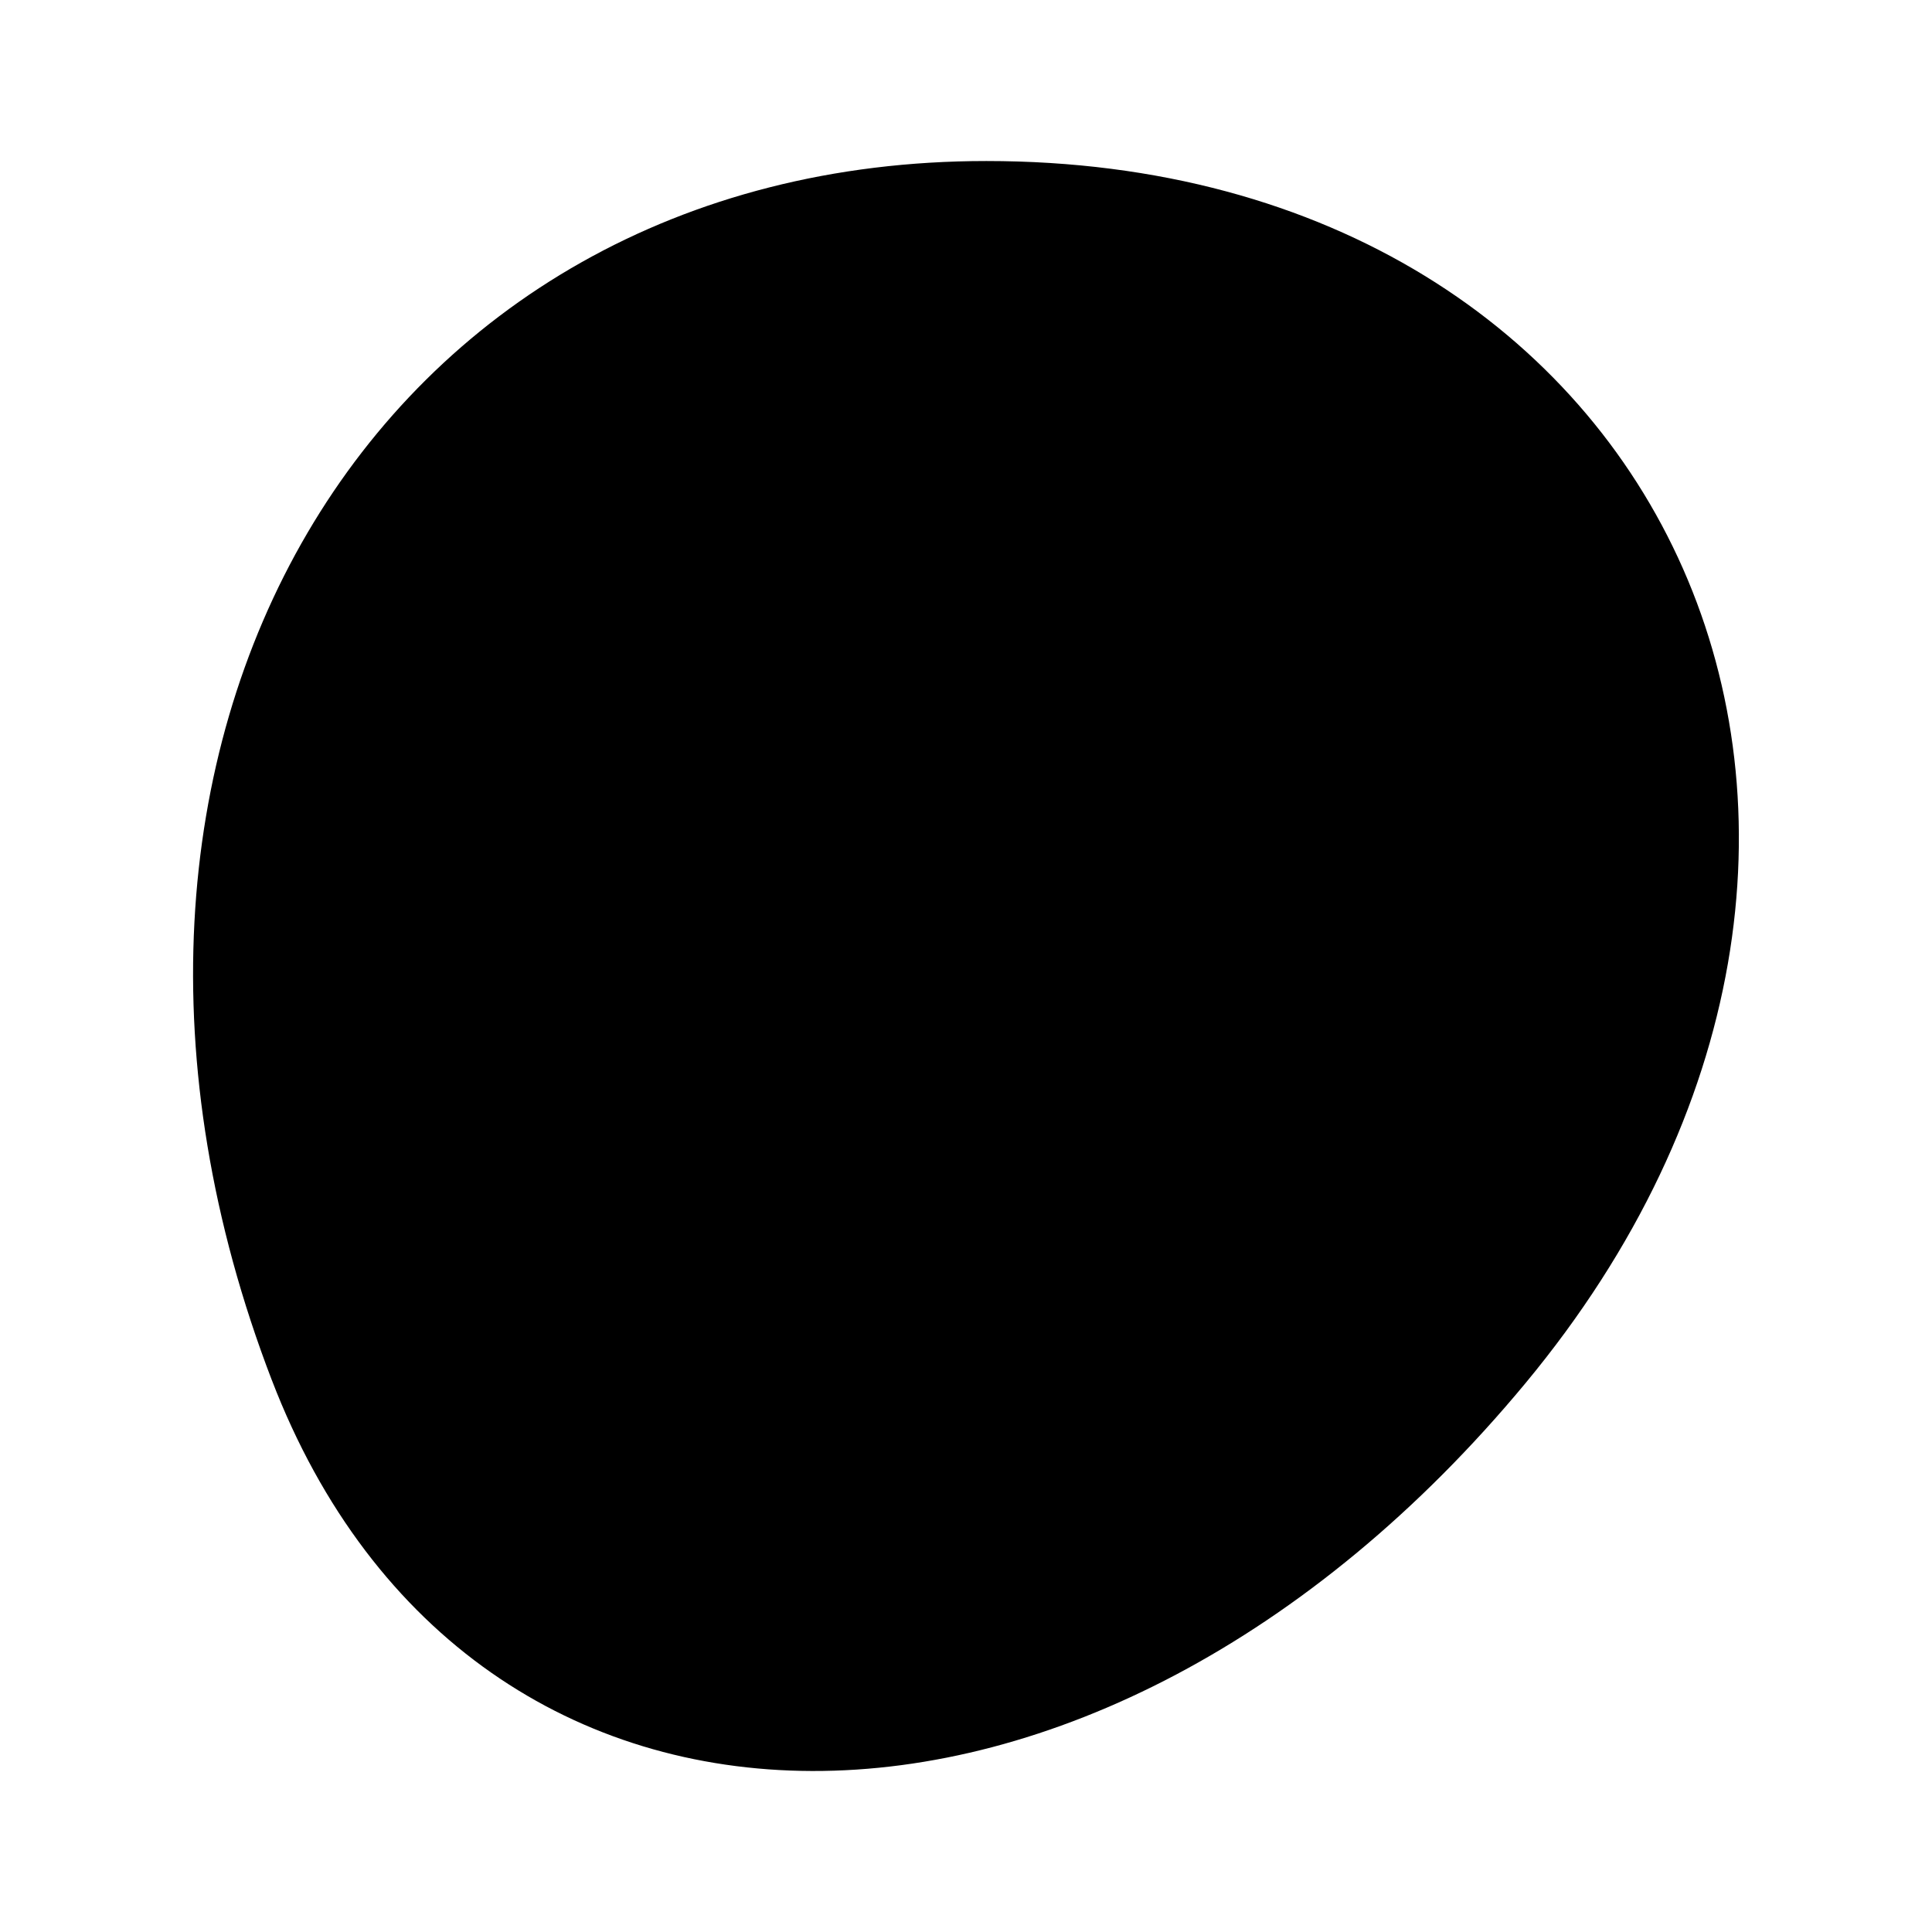 <?xml version="1.0" encoding="UTF-8" standalone="no"?>
<!-- Created with Inkscape (http://www.inkscape.org/) -->

<svg
   width="32mm"
   height="32mm"
   viewBox="0 0 32 32"
   version="1.1"
   id="svg5598"
   inkscape:version="1.2.2 (732a01da63, 2022-12-09)"
   sodipodi:docname="letterbad_04_number_1.svg"
   xmlns:inkscape="http://www.inkscape.org/namespaces/inkscape"
   xmlns:sodipodi="http://sodipodi.sourceforge.net/DTD/sodipodi-0.dtd"
   xmlns="http://www.w3.org/2000/svg"
   xmlns:svg="http://www.w3.org/2000/svg">
  <sodipodi:namedview
     id="namedview5600"
     pagecolor="#ffffff"
     bordercolor="#666666"
     borderopacity="1.0"
     inkscape:showpageshadow="2"
     inkscape:pageopacity="0.0"
     inkscape:pagecheckerboard="0"
     inkscape:deskcolor="#d1d1d1"
     inkscape:document-units="mm"
     showgrid="false"
     inkscape:zoom="0.84541947"
     inkscape:cx="-543.51717"
     inkscape:cy="201.08361"
     inkscape:window-width="1920"
     inkscape:window-height="1129"
     inkscape:window-x="1912"
     inkscape:window-y="-8"
     inkscape:window-maximized="1"
     inkscape:current-layer="layer1" />
  <defs
     id="defs5595" />
  <g
     inkscape:label="Layer 1"
     inkscape:groupmode="layer"
     id="layer1"
     transform="translate(-104.087,-95.919)">
    <path
       style="fill:#000000;stroke-width:4.486"
       d="m 108.588,118.775 c -4.027,-10.493 1.658,-20.189 11.837,-20.189 11.415,0 16.38,11.264 8.926,20.246 -7.124,8.584 -17.458,8.556 -20.763,-0.058 z"
       id="path4932" />
  </g>
</svg>
